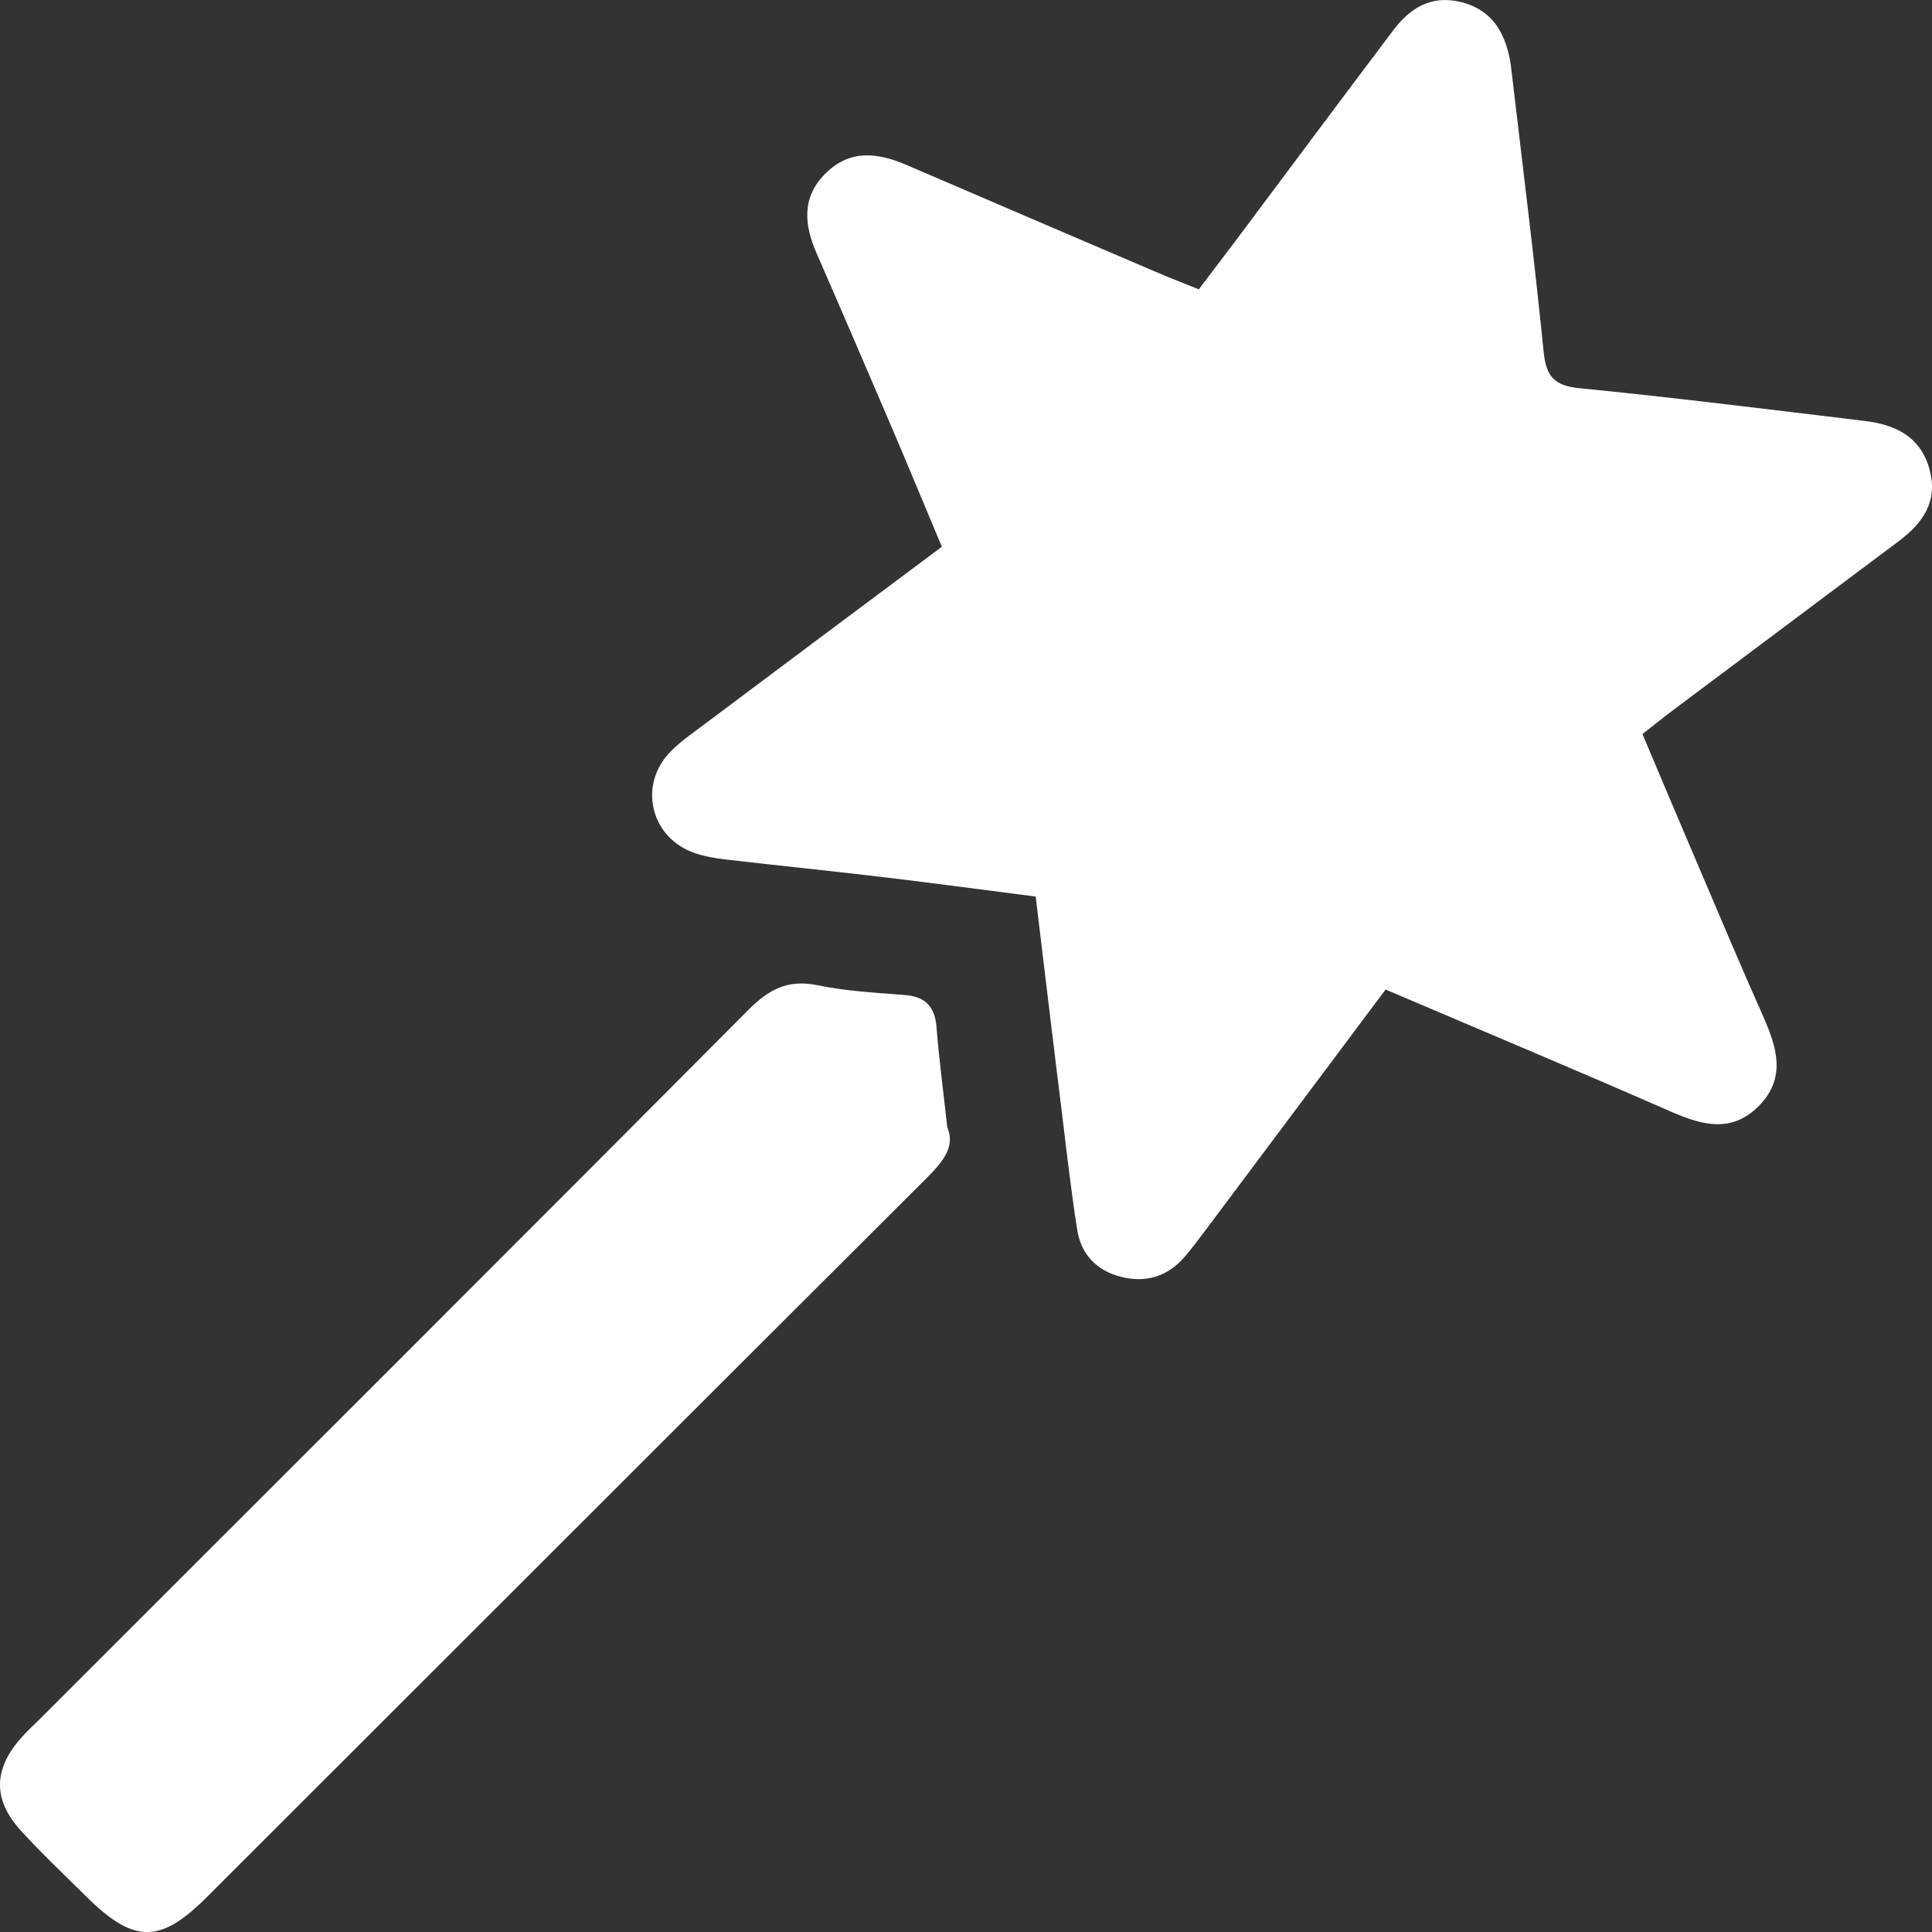 <svg width="16" height="16" viewBox="0 0 16 16" fill="none" xmlns="http://www.w3.org/2000/svg">
<rect x="0" y="0" width="16" height="16" fill="#333333" stroke="none"/>
<path d="M11.475 8.195C10.971 8.868 10.484 9.519 9.997 10.17C9.937 10.249 9.879 10.329 9.814 10.405C9.672 10.571 9.49 10.628 9.279 10.573C9.08 10.521 8.953 10.387 8.921 10.185C8.873 9.881 8.838 9.575 8.801 9.27C8.725 8.661 8.653 8.052 8.577 7.425C8.157 7.371 7.756 7.317 7.355 7.269C6.907 7.215 6.458 7.17 6.011 7.118C5.924 7.108 5.835 7.093 5.752 7.064C5.394 6.941 5.283 6.514 5.543 6.235C5.632 6.14 5.745 6.066 5.85 5.986C6.492 5.504 7.135 5.024 7.8 4.528C7.662 4.199 7.529 3.877 7.392 3.556C7.184 3.071 6.976 2.586 6.765 2.103C6.659 1.862 6.636 1.634 6.839 1.434C7.044 1.232 7.275 1.266 7.512 1.368C8.199 1.664 8.886 1.958 9.573 2.252C9.683 2.299 9.794 2.342 9.928 2.396C10.032 2.259 10.131 2.129 10.229 1.999C10.664 1.417 11.098 0.835 11.535 0.255C11.677 0.065 11.855 -0.045 12.103 0.018C12.349 0.08 12.459 0.259 12.504 0.491C12.508 0.512 12.511 0.534 12.514 0.556C12.606 1.342 12.705 2.127 12.784 2.915C12.805 3.119 12.872 3.194 13.081 3.215C13.869 3.293 14.654 3.391 15.441 3.486C15.696 3.516 15.908 3.615 15.981 3.893C16.051 4.158 15.92 4.335 15.723 4.483C15.106 4.945 14.489 5.407 13.872 5.869C13.786 5.933 13.702 6.001 13.602 6.079C13.757 6.445 13.905 6.798 14.056 7.15C14.237 7.574 14.416 8 14.604 8.422C14.716 8.676 14.793 8.926 14.569 9.156C14.344 9.386 14.1 9.32 13.84 9.207C13.065 8.867 12.284 8.54 11.475 8.195H11.475Z" fill="white"/>
<path d="M7.846 9.338C7.913 9.497 7.807 9.624 7.673 9.757C5.685 11.74 3.699 13.727 1.712 15.712C1.324 16.1 1.106 16.096 0.71 15.702C0.53 15.524 0.346 15.35 0.175 15.163C-0.059 14.908 -0.056 14.656 0.17 14.398C0.221 14.34 0.278 14.287 0.333 14.233C2.287 12.279 4.245 10.327 6.194 8.367C6.365 8.194 6.524 8.109 6.769 8.159C7.005 8.208 7.249 8.221 7.491 8.24C7.665 8.253 7.743 8.337 7.756 8.51C7.777 8.773 7.812 9.034 7.845 9.338H7.846Z" fill="white"/>
</svg>
